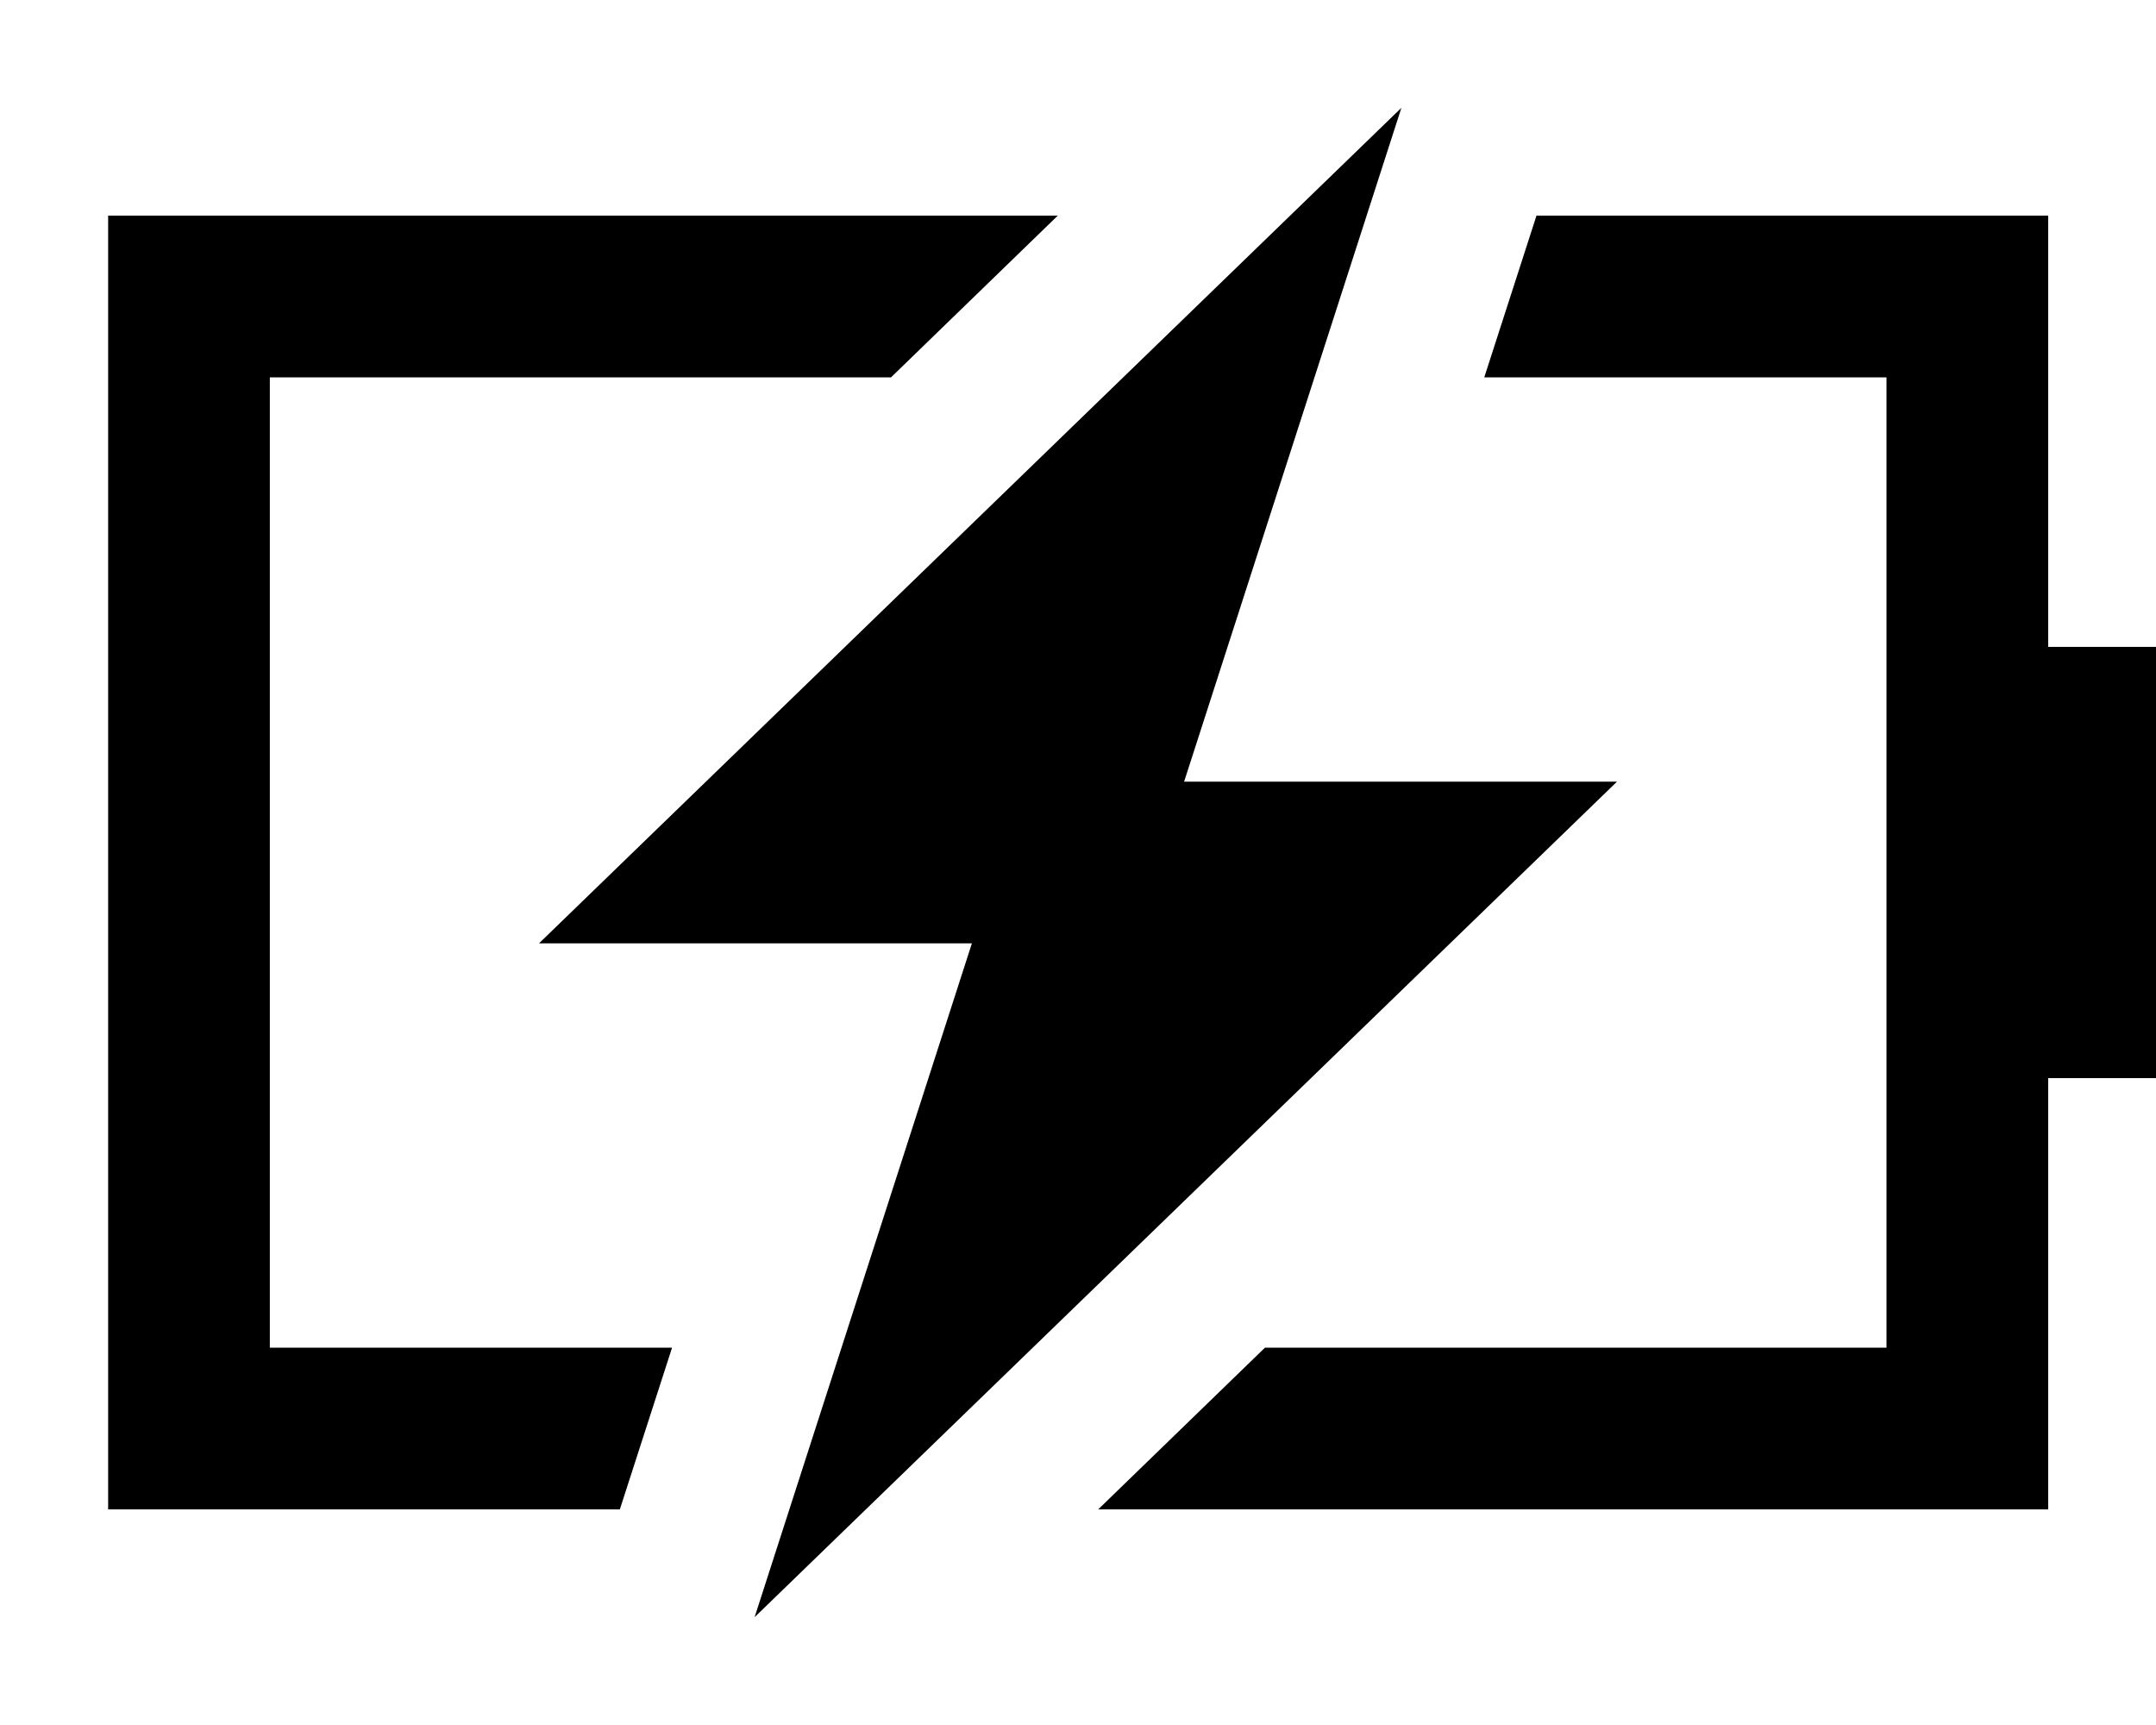 <svg xmlns="http://www.w3.org/2000/svg" viewBox="0 0 640 512"><!--! Font Awesome Pro 7.0.0 by @fontawesome - https://fontawesome.com License - https://fontawesome.com/license (Commercial License) Copyright 2025 Fonticons, Inc. --><path opacity=".4" fill="currentColor" d=""/><path fill="currentColor" d="M160 280l256-248-64.5 200 128.5 0-256 248 64.5-200-128.5 0zM80 64l234 0-49.5 48-184.4 0 0 288 119.4 0-15.5 48-151.9 0 0-384 48 0zM560 400l0-288-119.4 0 15.5-48 151.9 0 0 128 32 0 0 128-32 0 0 128-282 0 49.5-48 184.4 0z"/></svg>